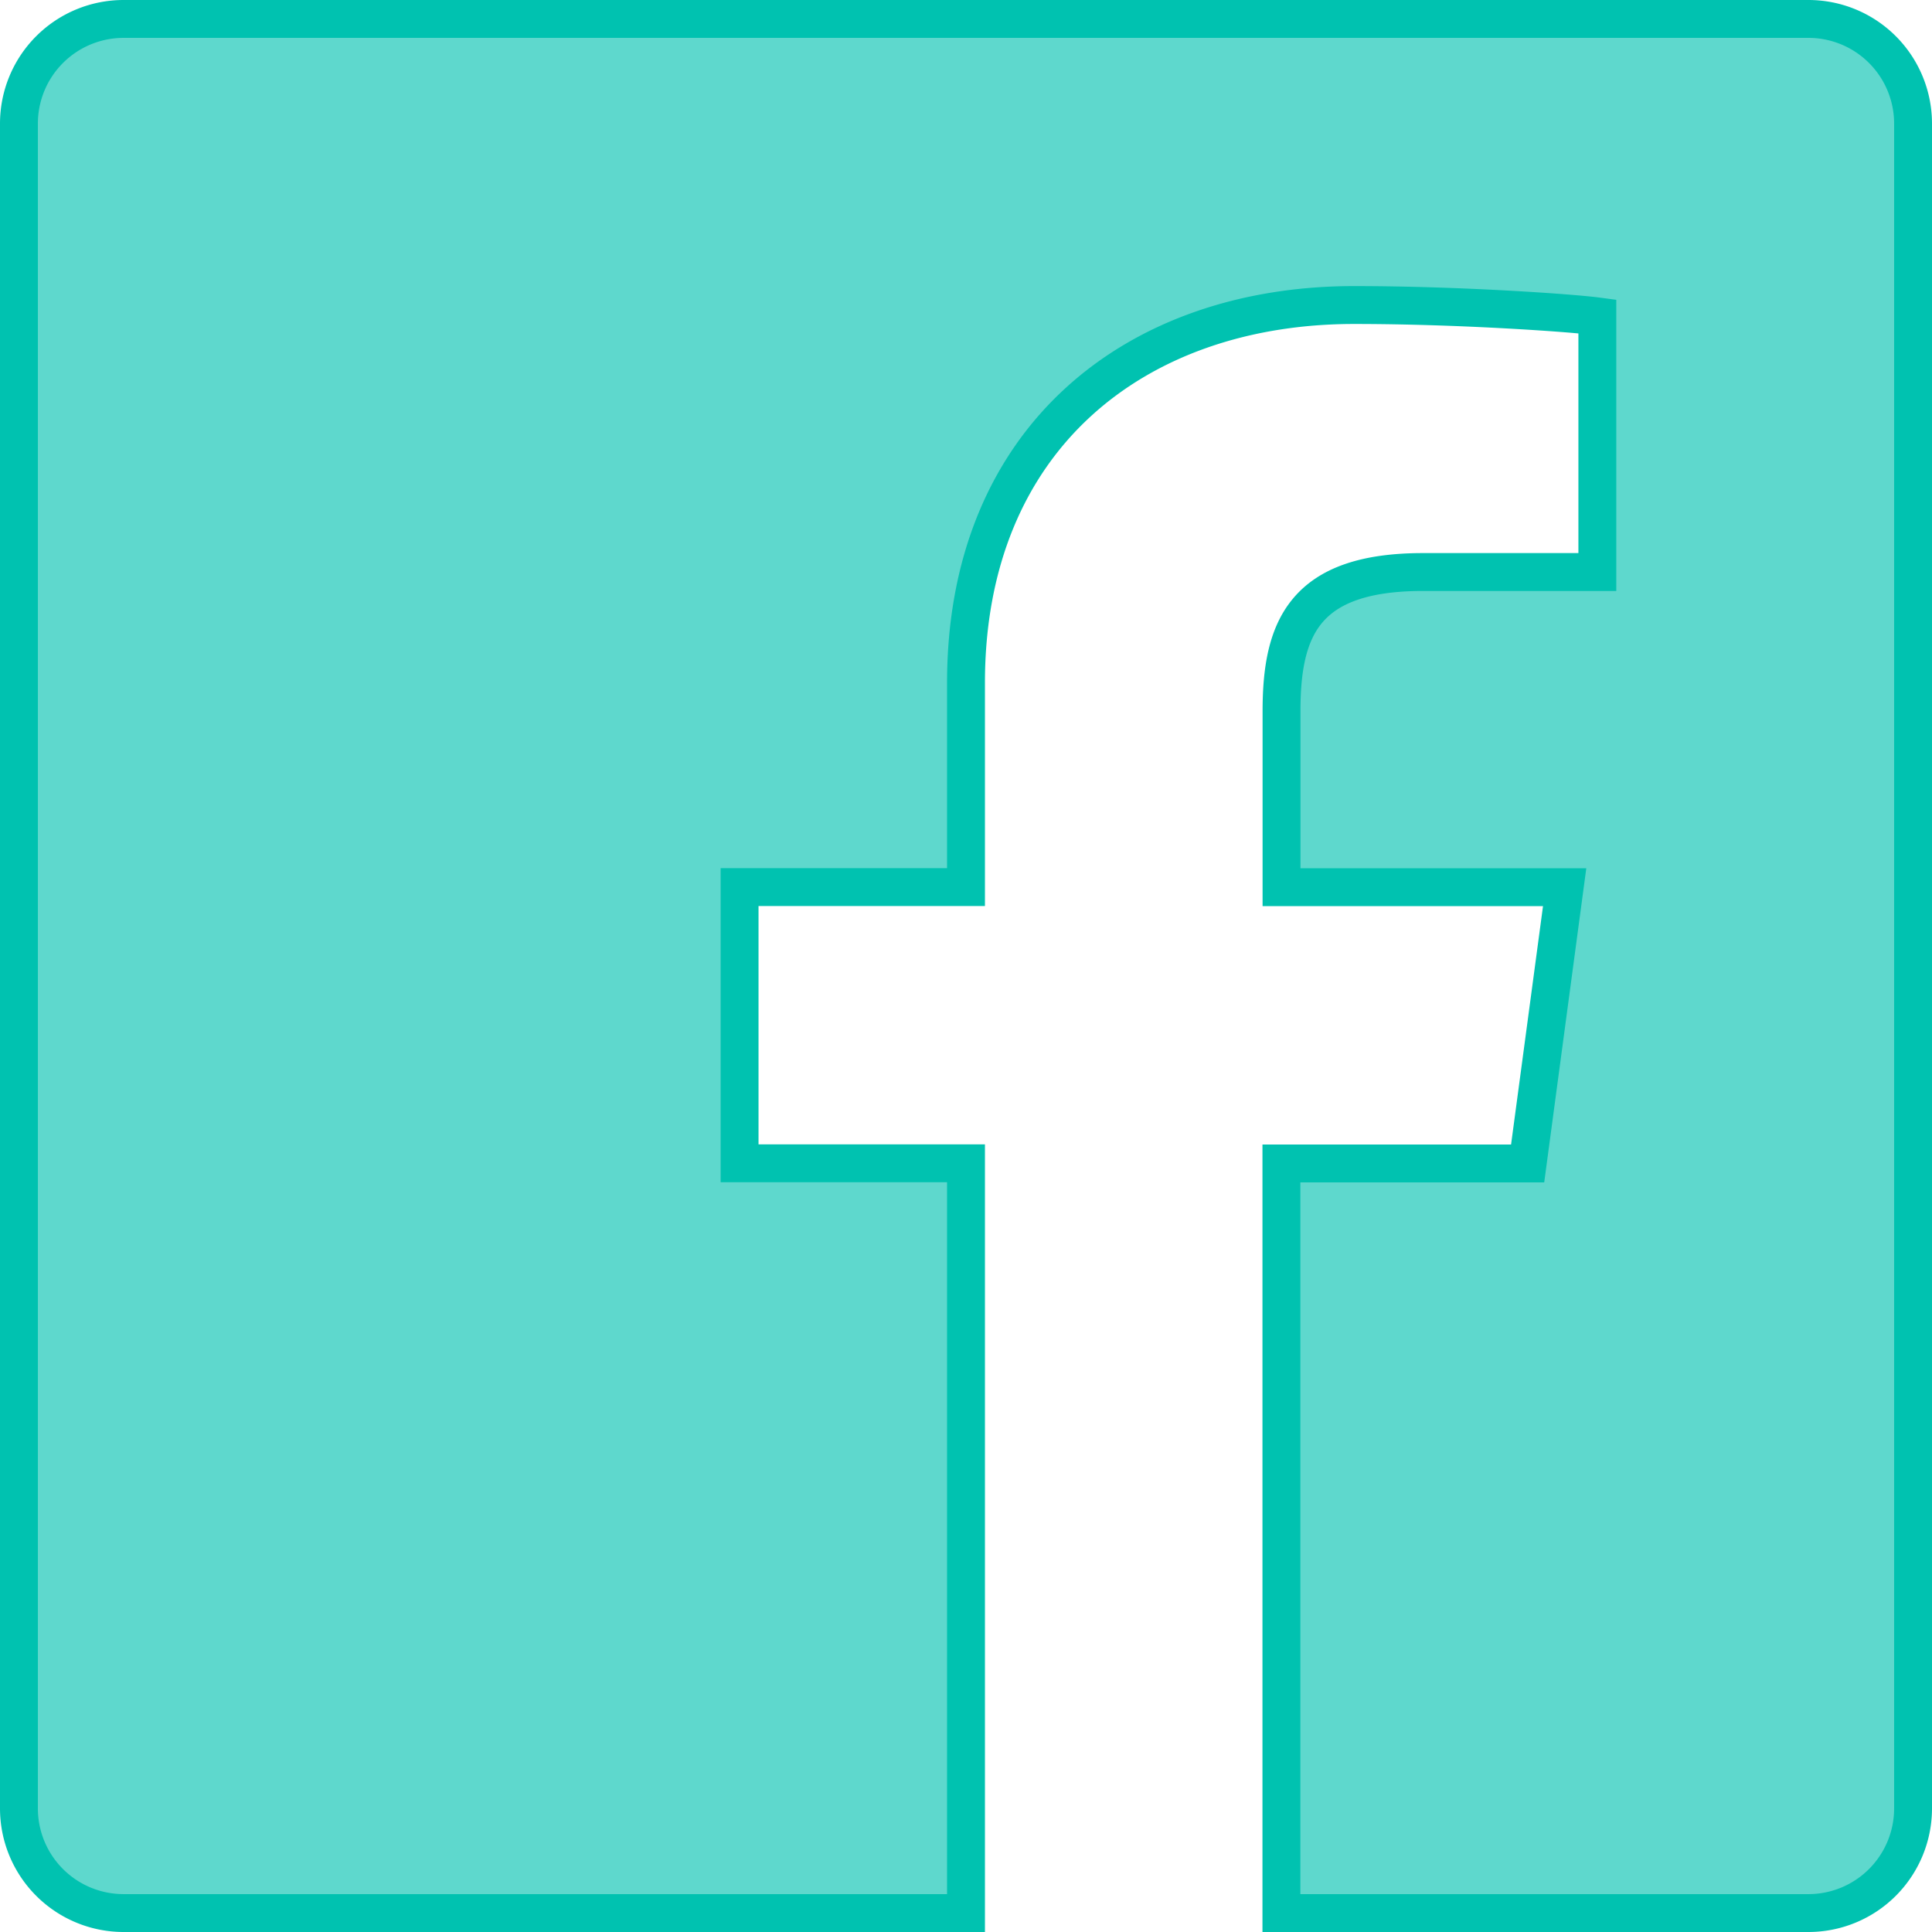 <svg xmlns="http://www.w3.org/2000/svg" width="51" height="51" viewBox="0 0 51 51">
  <path id="Icon_ionic-logo-facebook" data-name="Icon ionic-logo-facebook" d="M51.74,4.5H7.26A2.762,2.762,0,0,0,4.5,7.26V51.74A2.762,2.762,0,0,0,7.26,54.5H29.5V34.708H23.523V27.417H29.5V22.026c0-6.458,4.479-9.974,10.247-9.974,2.76,0,5.729.208,6.419.3V19.1h-4.6c-3.138,0-3.737,1.484-3.737,3.672v4.648h7.474l-.977,7.292h-6.5V54.5H51.74a2.762,2.762,0,0,0,2.76-2.76V7.26A2.762,2.762,0,0,0,51.74,4.5Z" transform="translate(-4 -4)" fill="rgba(0,194,176,0.63)" stroke="#00c2b0" stroke-width="1"/>
</svg>
